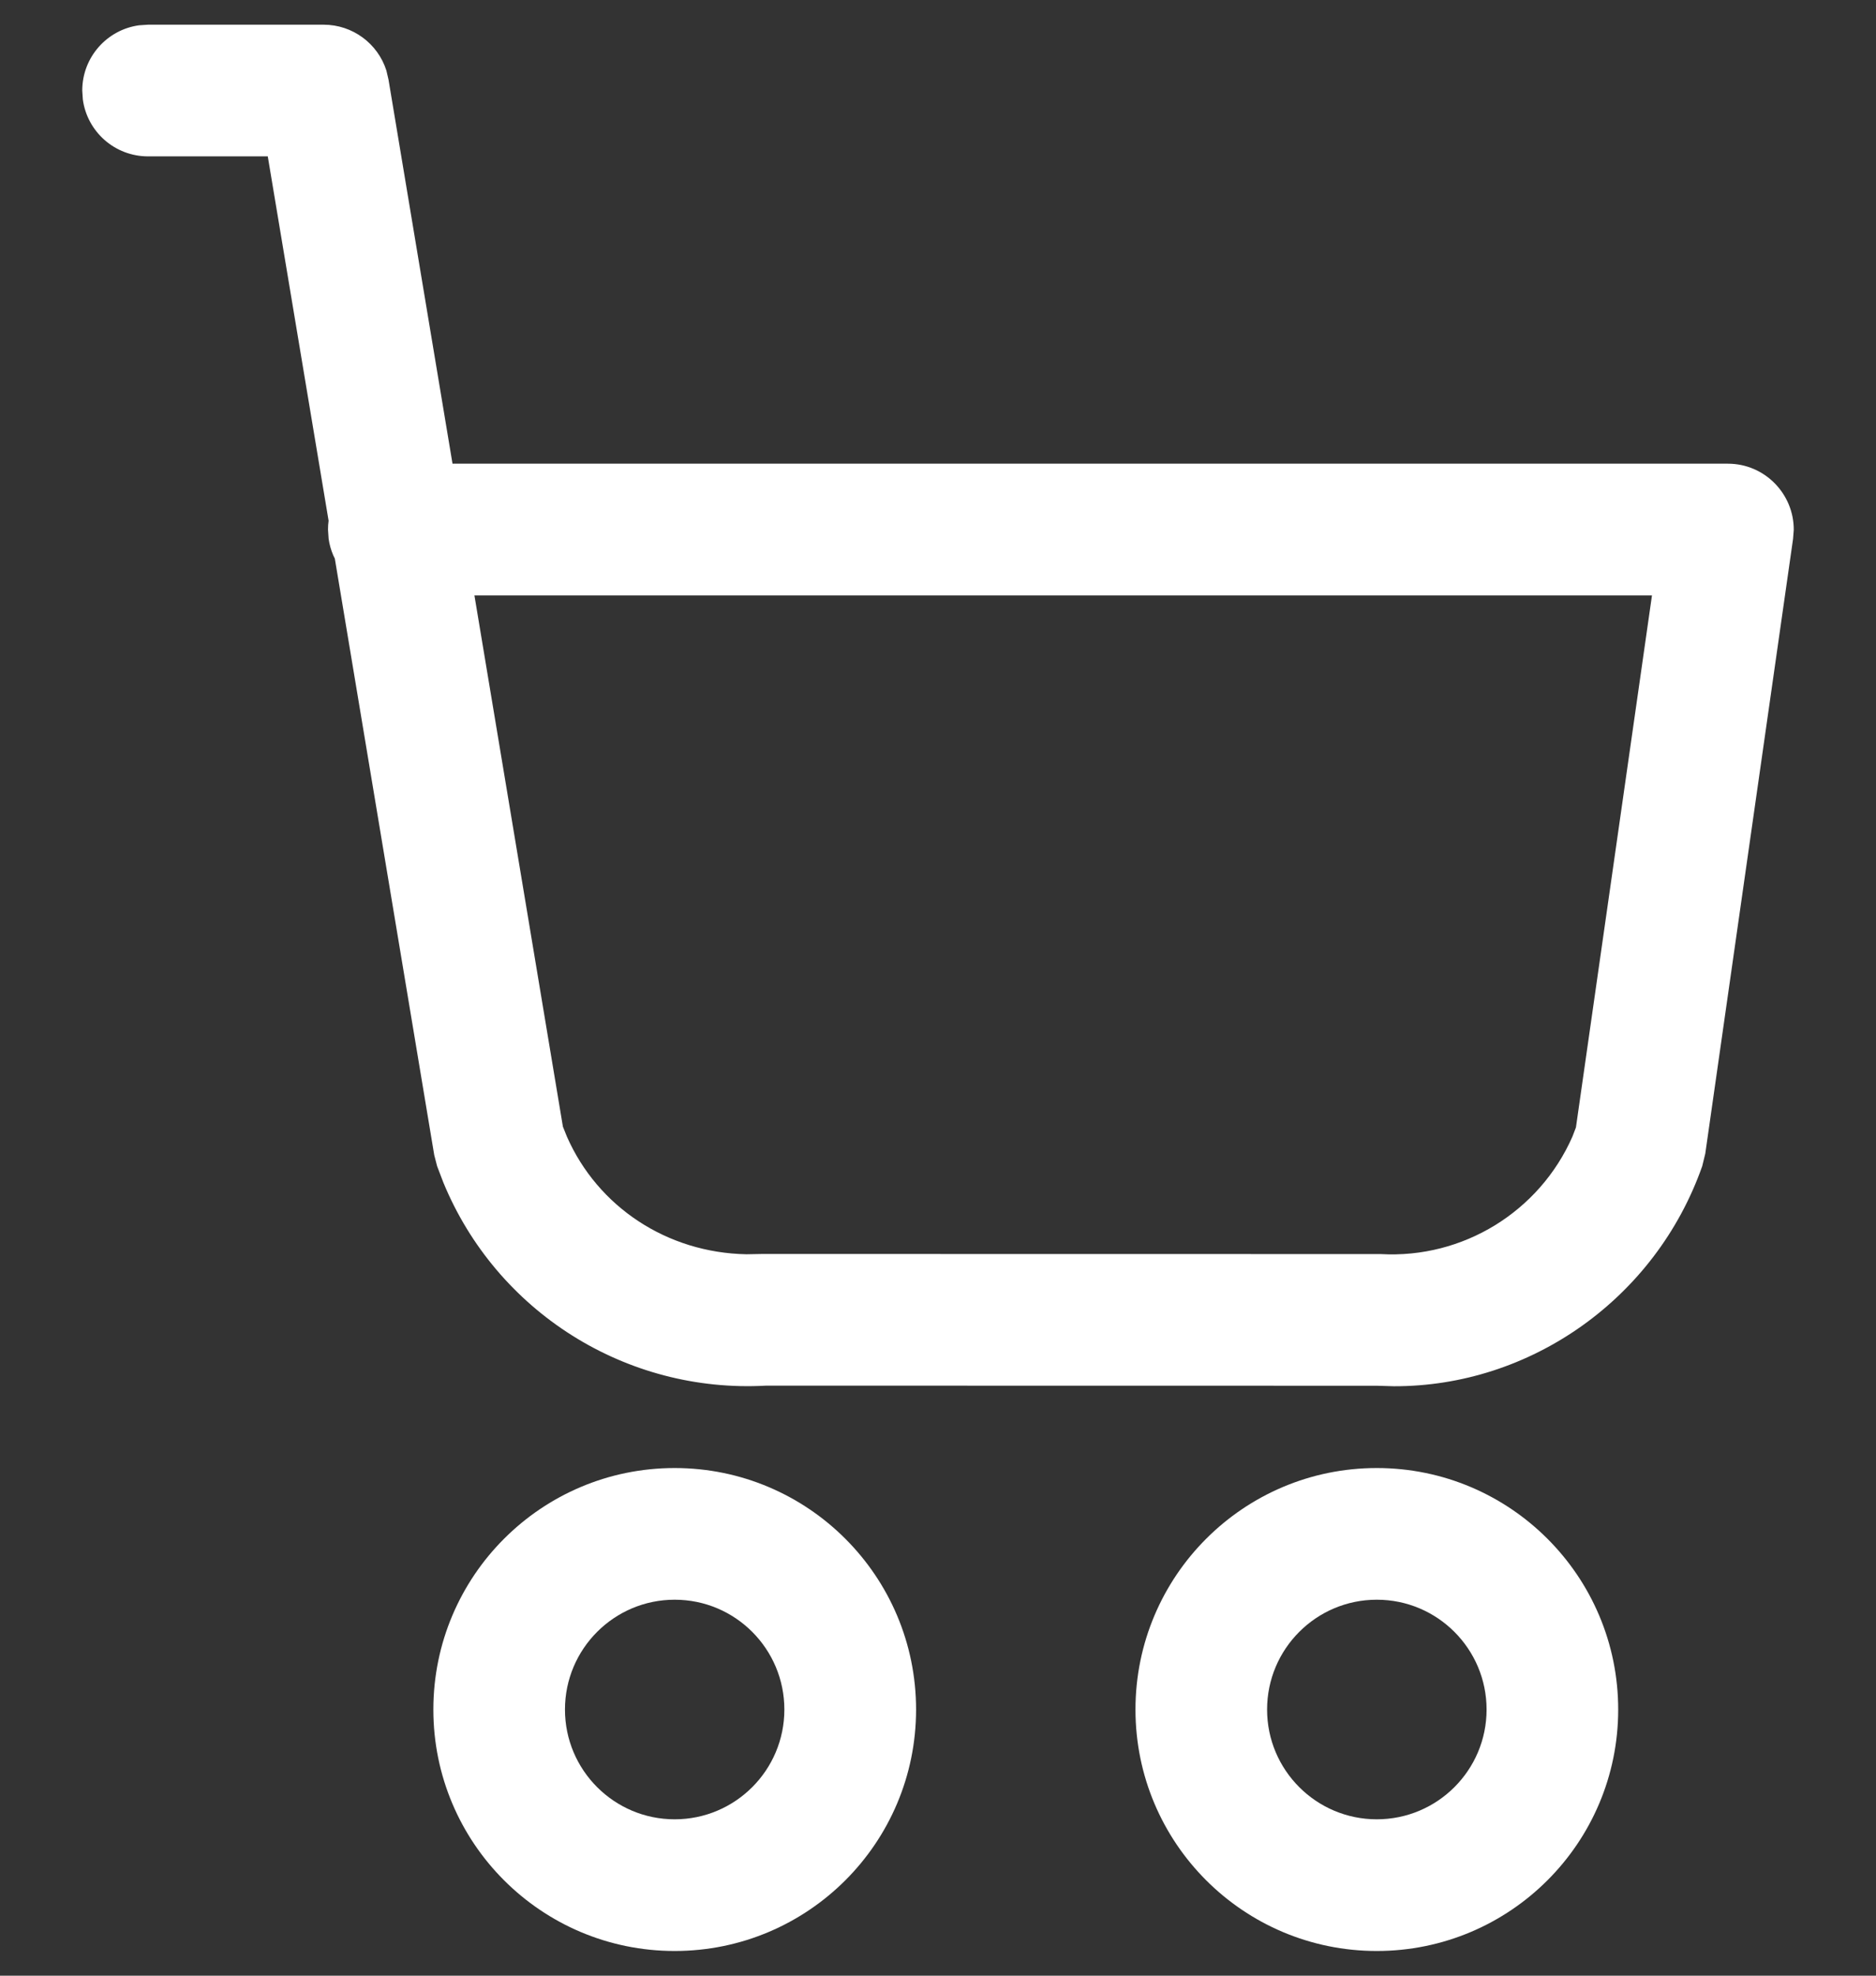 <svg width="19" height="20" viewBox="0 0 19 20" fill="none" xmlns="http://www.w3.org/2000/svg">
<rect x="0" y="0" width="19" height="20" fill="#333333" stroke="none"/>
<path fill-rule="evenodd" clip-rule="evenodd" d="M3.278 0.25C3.571 0.25 3.826 0.441 3.913 0.713L3.935 0.807L4.583 4.694H17.5C17.874 4.694 18.169 5.001 18.167 5.364L18.16 5.455L17.271 11.678L17.24 11.805C16.767 13.149 15.496 14.037 14.117 14.033L13.944 14.028L7.76 14.027C6.337 14.107 5.028 13.276 4.49 11.97L4.427 11.805L4.398 11.693L3.391 5.654L3.375 5.621C3.352 5.567 3.336 5.511 3.328 5.452L3.322 5.361C3.322 5.33 3.324 5.3 3.328 5.271L2.712 1.583H1.5C1.162 1.583 0.883 1.333 0.839 1.007L0.833 0.917C0.833 0.579 1.084 0.3 1.409 0.256L1.5 0.25H3.278ZM16.731 6.028H4.805L5.701 11.405L5.742 11.507C6.055 12.217 6.755 12.682 7.56 12.697L7.722 12.694L13.982 12.695C14.819 12.743 15.591 12.264 15.925 11.507L15.961 11.413L16.731 6.028ZM4.389 17.306C4.389 15.956 5.483 14.861 6.833 14.861C8.183 14.861 9.278 15.956 9.278 17.306C9.278 18.656 8.183 19.75 6.833 19.75C5.483 19.75 4.389 18.656 4.389 17.306ZM7.944 17.306C7.944 16.692 7.447 16.194 6.833 16.194C6.22 16.194 5.722 16.692 5.722 17.306C5.722 17.919 6.22 18.417 6.833 18.417C7.447 18.417 7.944 17.919 7.944 17.306ZM11.5 17.306C11.5 15.956 12.594 14.861 13.944 14.861C15.294 14.861 16.389 15.956 16.389 17.306C16.389 18.656 15.294 19.75 13.944 19.75C12.594 19.75 11.5 18.656 11.5 17.306ZM15.056 17.306C15.056 16.692 14.558 16.194 13.944 16.194C13.331 16.194 12.833 16.692 12.833 17.306C12.833 17.919 13.331 18.417 13.944 18.417C14.558 18.417 15.056 17.919 15.056 17.306Z" fill="white"/>
</svg>
